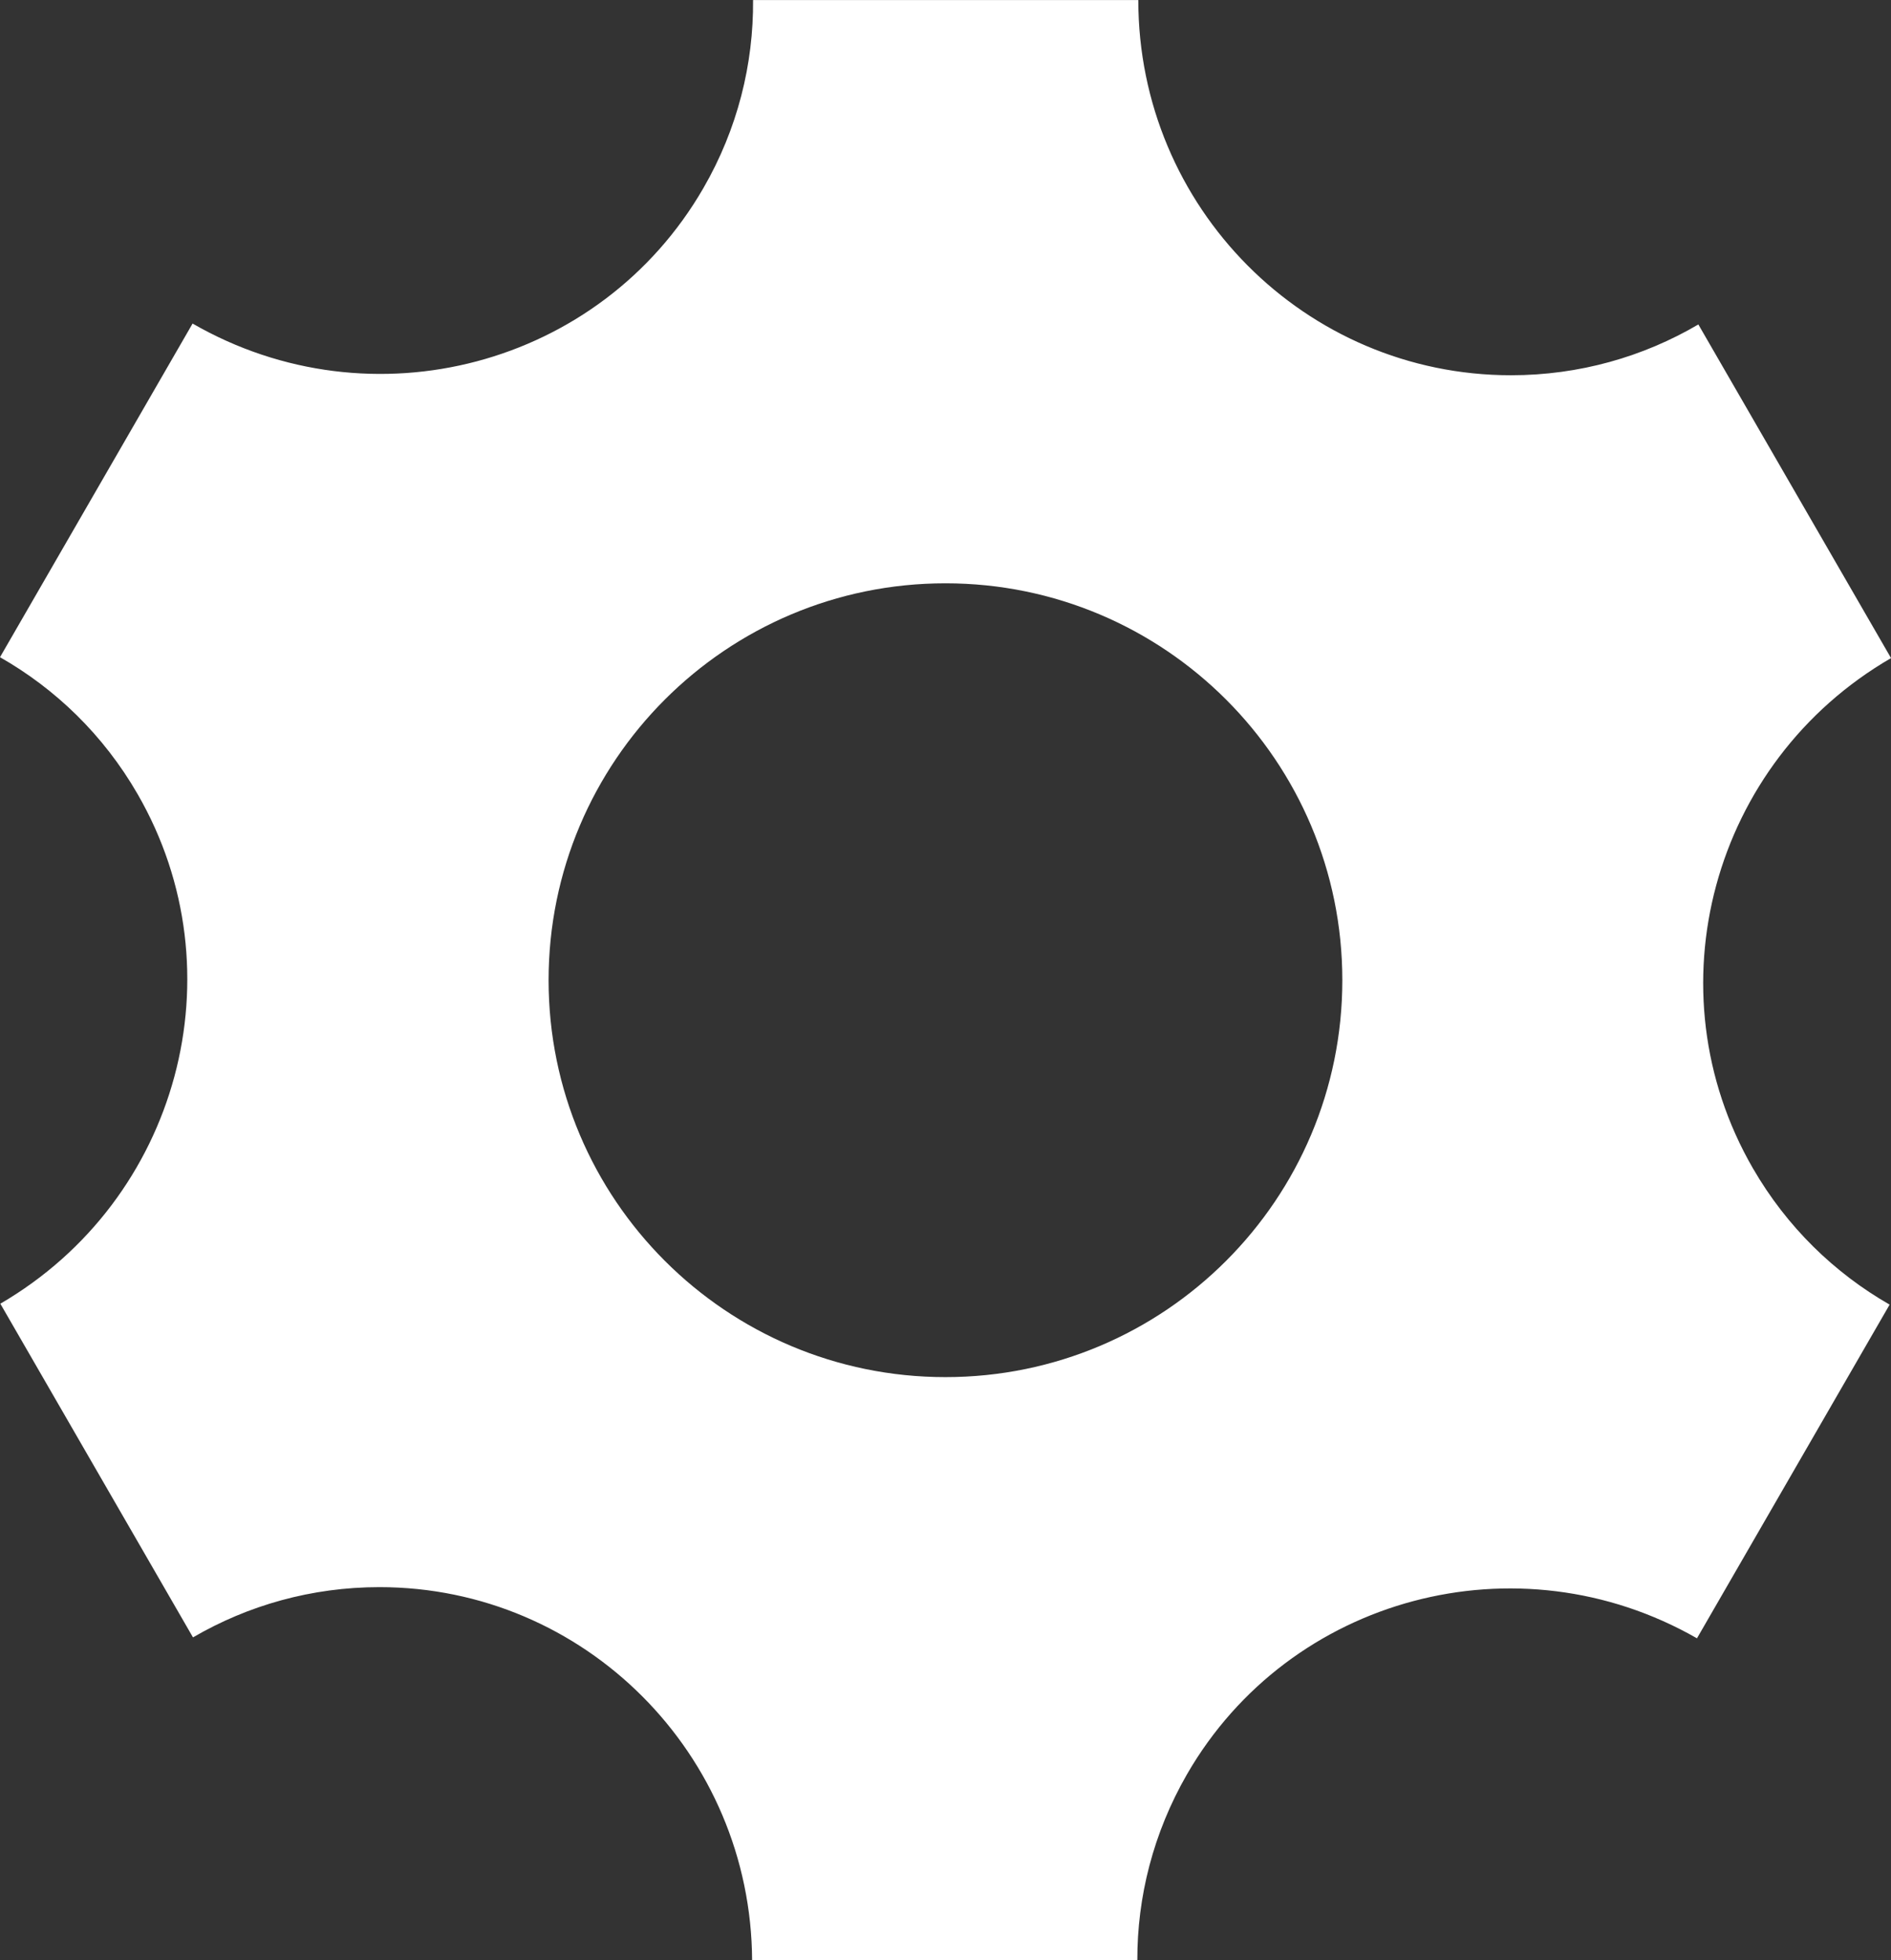 <?xml version="1.0" encoding="utf-8"?>
<!-- Generator: Adobe Illustrator 17.0.0, SVG Export Plug-In . SVG Version: 6.00 Build 0)  -->
<!DOCTYPE svg PUBLIC "-//W3C//DTD SVG 1.1//EN" "http://www.w3.org/Graphics/SVG/1.1/DTD/svg11.dtd">
<svg version="1.1" id="Layer_1" xmlns="http://www.w3.org/2000/svg" xmlns:xlink="http://www.w3.org/1999/xlink" x="0px" y="0px"
	 width="51.002px" height="52.868px" viewBox="0 0 51.002 52.868" enable-background="new 0 0 51.002 52.868" xml:space="preserve">
<rect x="0" y="0" width="51.002" height="52.868" fill="#333333" stroke="none"/>
<path fill="#FFFFFF" d="M47.277,31.507c-2.774-4.804-1.105-10.96,3.726-13.759L45.806,8.75c-1.484,0.871-3.21,1.37-5.052,1.37
	c-5.553,0-10.053-4.53-10.053-10.119h-10.39c0.013,1.725-0.416,3.474-1.34,5.072c-2.774,4.804-8.94,6.438-13.777,3.653L0,17.724
	c1.495,0.851,2.79,2.095,3.711,3.691c2.769,4.796,1.11,10.942-3.702,13.744l5.196,8.999c1.479-0.862,3.197-1.355,5.029-1.355
	c5.535,0,10.023,4.502,10.051,10.065h10.39c-0.005-1.708,0.428-3.436,1.34-5.019c2.769-4.796,8.92-6.433,13.754-3.666l5.196-8.999
	c-1.485-0.851-2.772-2.092-3.688-3.678V31.507z M25.5,37.139c-5.911,0-10.704-4.793-10.704-10.704S19.589,15.731,25.5,15.731
	s10.704,4.793,10.704,10.704S31.412,37.139,25.5,37.139z"/>
</svg>
